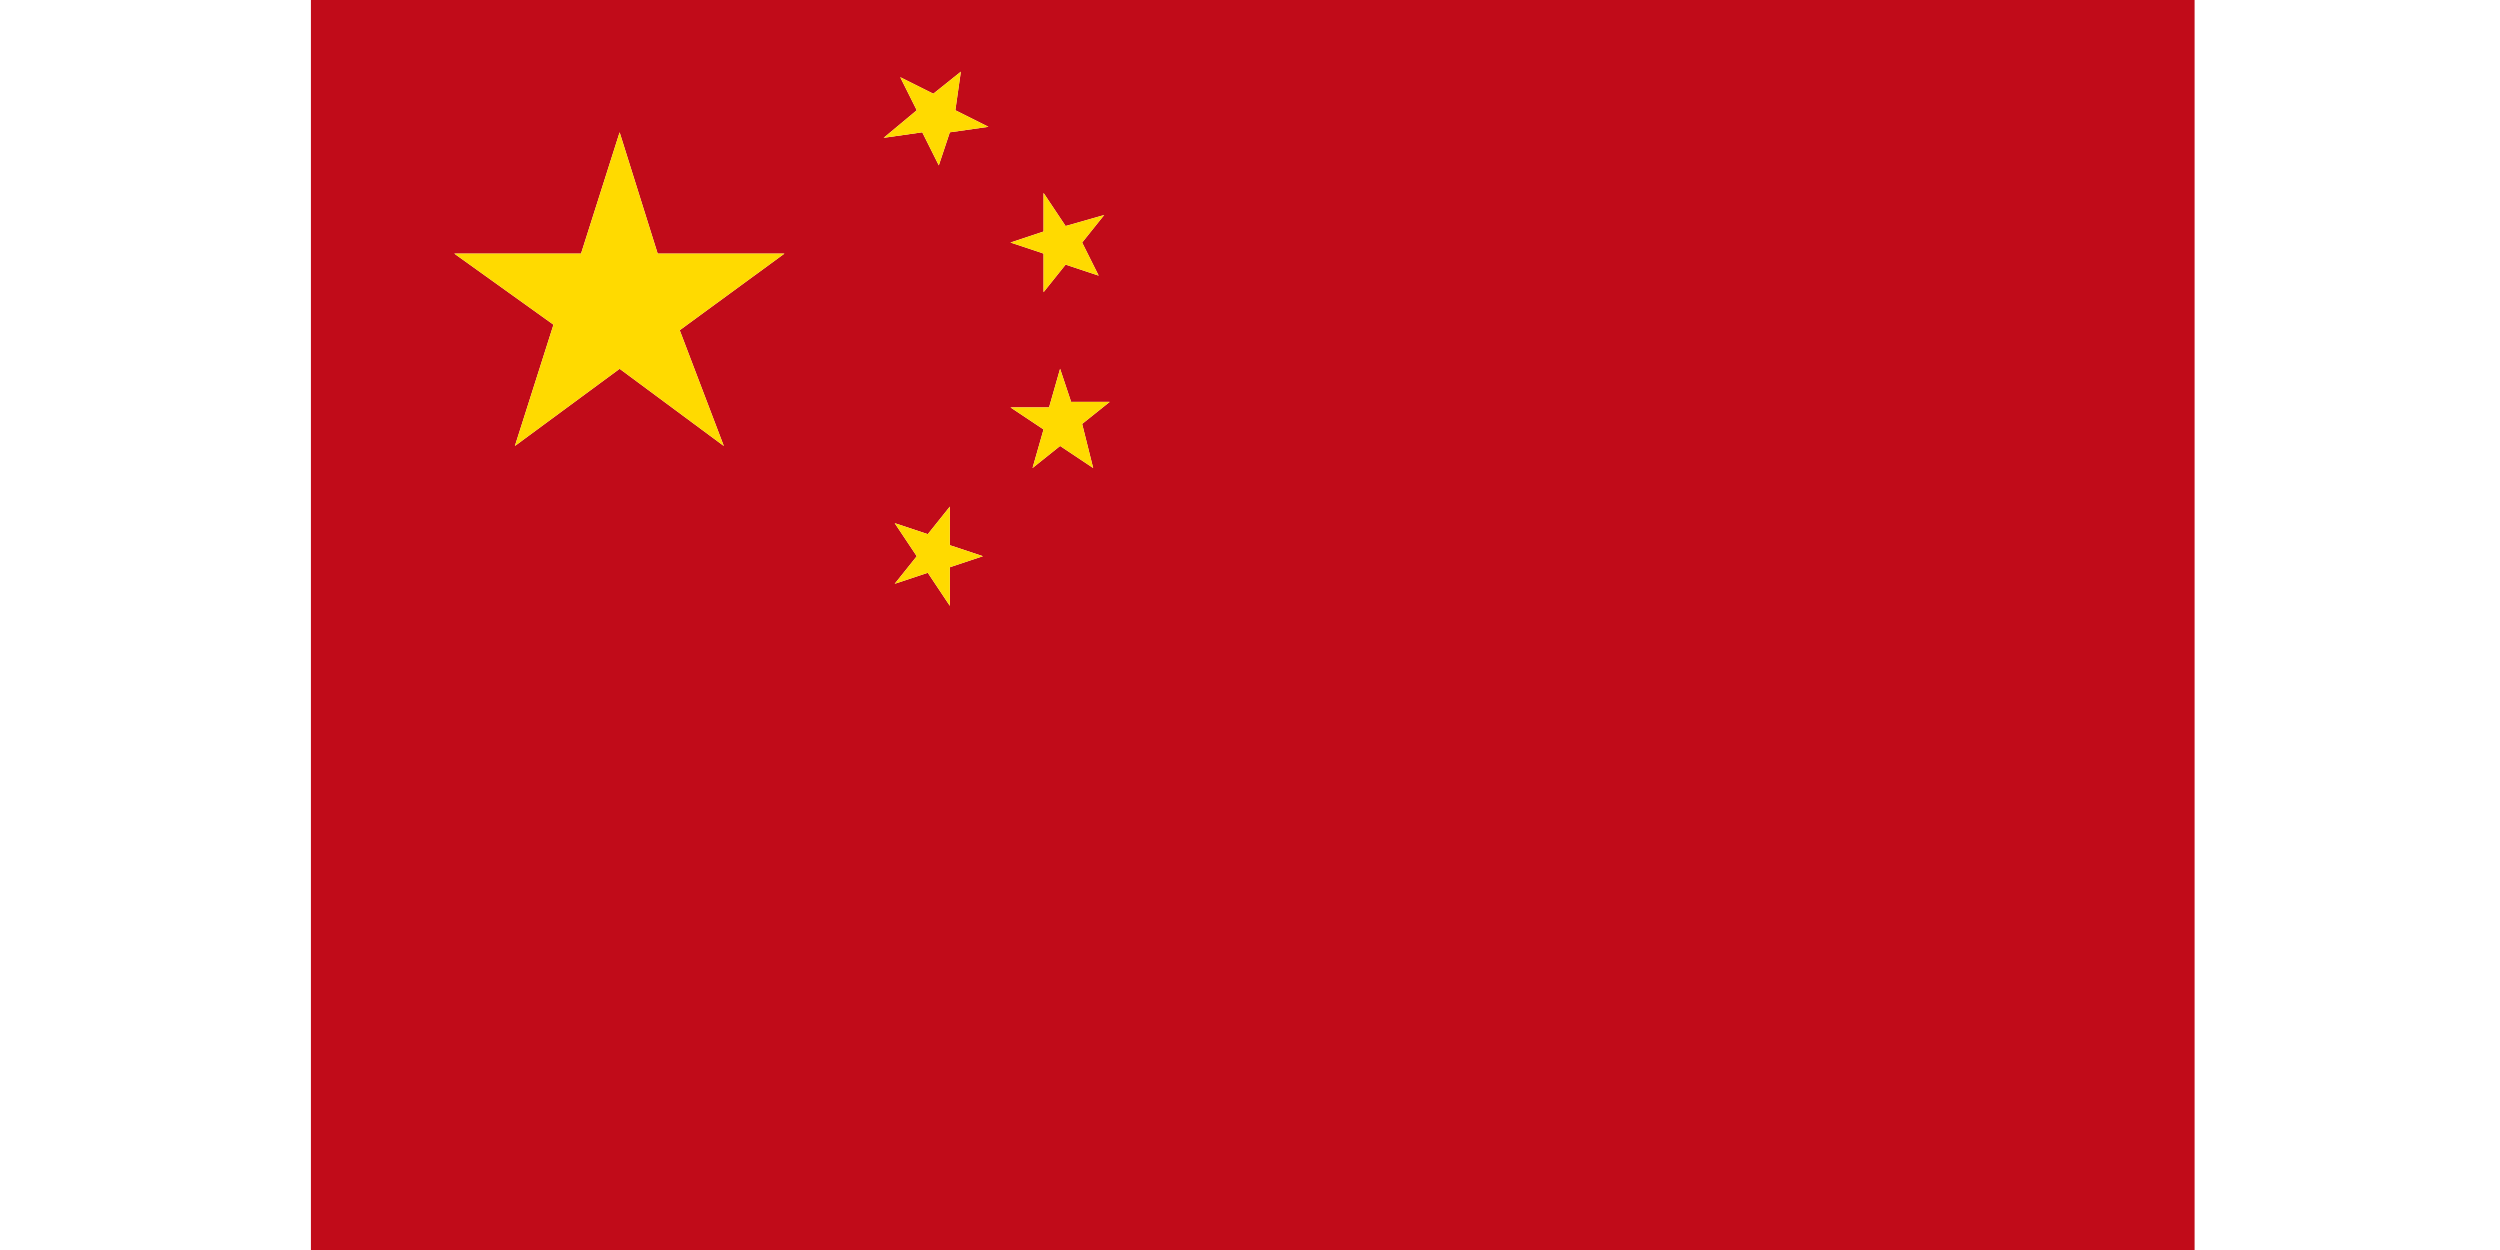<?xml version="1.0" encoding="utf-8"?>
<!-- Generator: Adobe Illustrator 18.1.0, SVG Export Plug-In . SVG Version: 6.00 Build 0)  -->
<svg version="1.1" id="Слой_1" xmlns="http://www.w3.org/2000/svg" xmlns:xlink="http://www.w3.org/1999/xlink" x="0px" y="0px"
	 viewBox="0 0 45.35 22.68" enable-background="new 0 0 45.35 22.68" xml:space="preserve">
<path fill="#C10B19" d="M5.64,0v22.68h34.17V0H5.64z M18.93,4.2V3.5l0.4,0.6l0.7-0.2l-0.4,0.5l0.3,0.6l-0.6-0.2l-0.4,0.5V4.6
	l-0.6-0.2L18.93,4.2z M13.13,8.09l-1.89-1.4l-1.9,1.4l0.7-2.2L8.24,4.6h2.3l0.7-2.2l0.69,2.2h2.3l-1.9,1.39L13.13,8.09z
	 M17.23,10.29v0.7l-0.4-0.6l-0.6,0.2l0.4-0.5l-0.4-0.6l0.6,0.2l0.4-0.5v0.7l0.6,0.2L17.23,10.29z M17.23,2.4L17.03,3l-0.3-0.6
	l-0.7,0.1l0.6-0.5l-0.3-0.6l0.6,0.3l0.5-0.4L17.33,2l0.6,0.3L17.23,2.4z M19.83,8.49l-0.6-0.4l-0.5,0.4l0.2-0.7l-0.6-0.4h0.7
	l0.2-0.7l0.2,0.6h0.7l-0.5,0.4L19.83,8.49z"/>
<polygon fill="#FFDA00" points="17.83,10.09 17.23,10.29 17.23,10.99 16.83,10.39 16.23,10.59 16.63,10.09 16.23,9.49 16.83,9.69 
	17.23,9.19 17.23,9.89 "/>
<polygon fill="#FFDA00" points="19.63,7.69 19.83,8.49 19.23,8.09 18.73,8.49 18.93,7.79 18.33,7.39 19.03,7.39 19.23,6.69 
	19.43,7.29 20.13,7.29 "/>
<polygon fill="#FFDA00" points="19.63,4.4 19.93,5 19.33,4.8 18.93,5.3 18.93,4.6 18.33,4.4 18.93,4.2 18.93,3.5 19.33,4.1 
	20.03,3.9 "/>
<polygon fill="#FFDA00" points="17.93,2.3 17.23,2.4 17.03,3 16.73,2.4 16.03,2.5 16.63,2 16.33,1.4 16.93,1.7 17.43,1.3 17.33,2 
	"/>
<polygon fill="#FFDA00" points="12.33,5.99 13.13,8.09 11.24,6.69 9.34,8.09 10.04,5.89 8.24,4.6 10.54,4.6 11.24,2.4 11.93,4.6 
	14.23,4.6 "/>
</svg>
